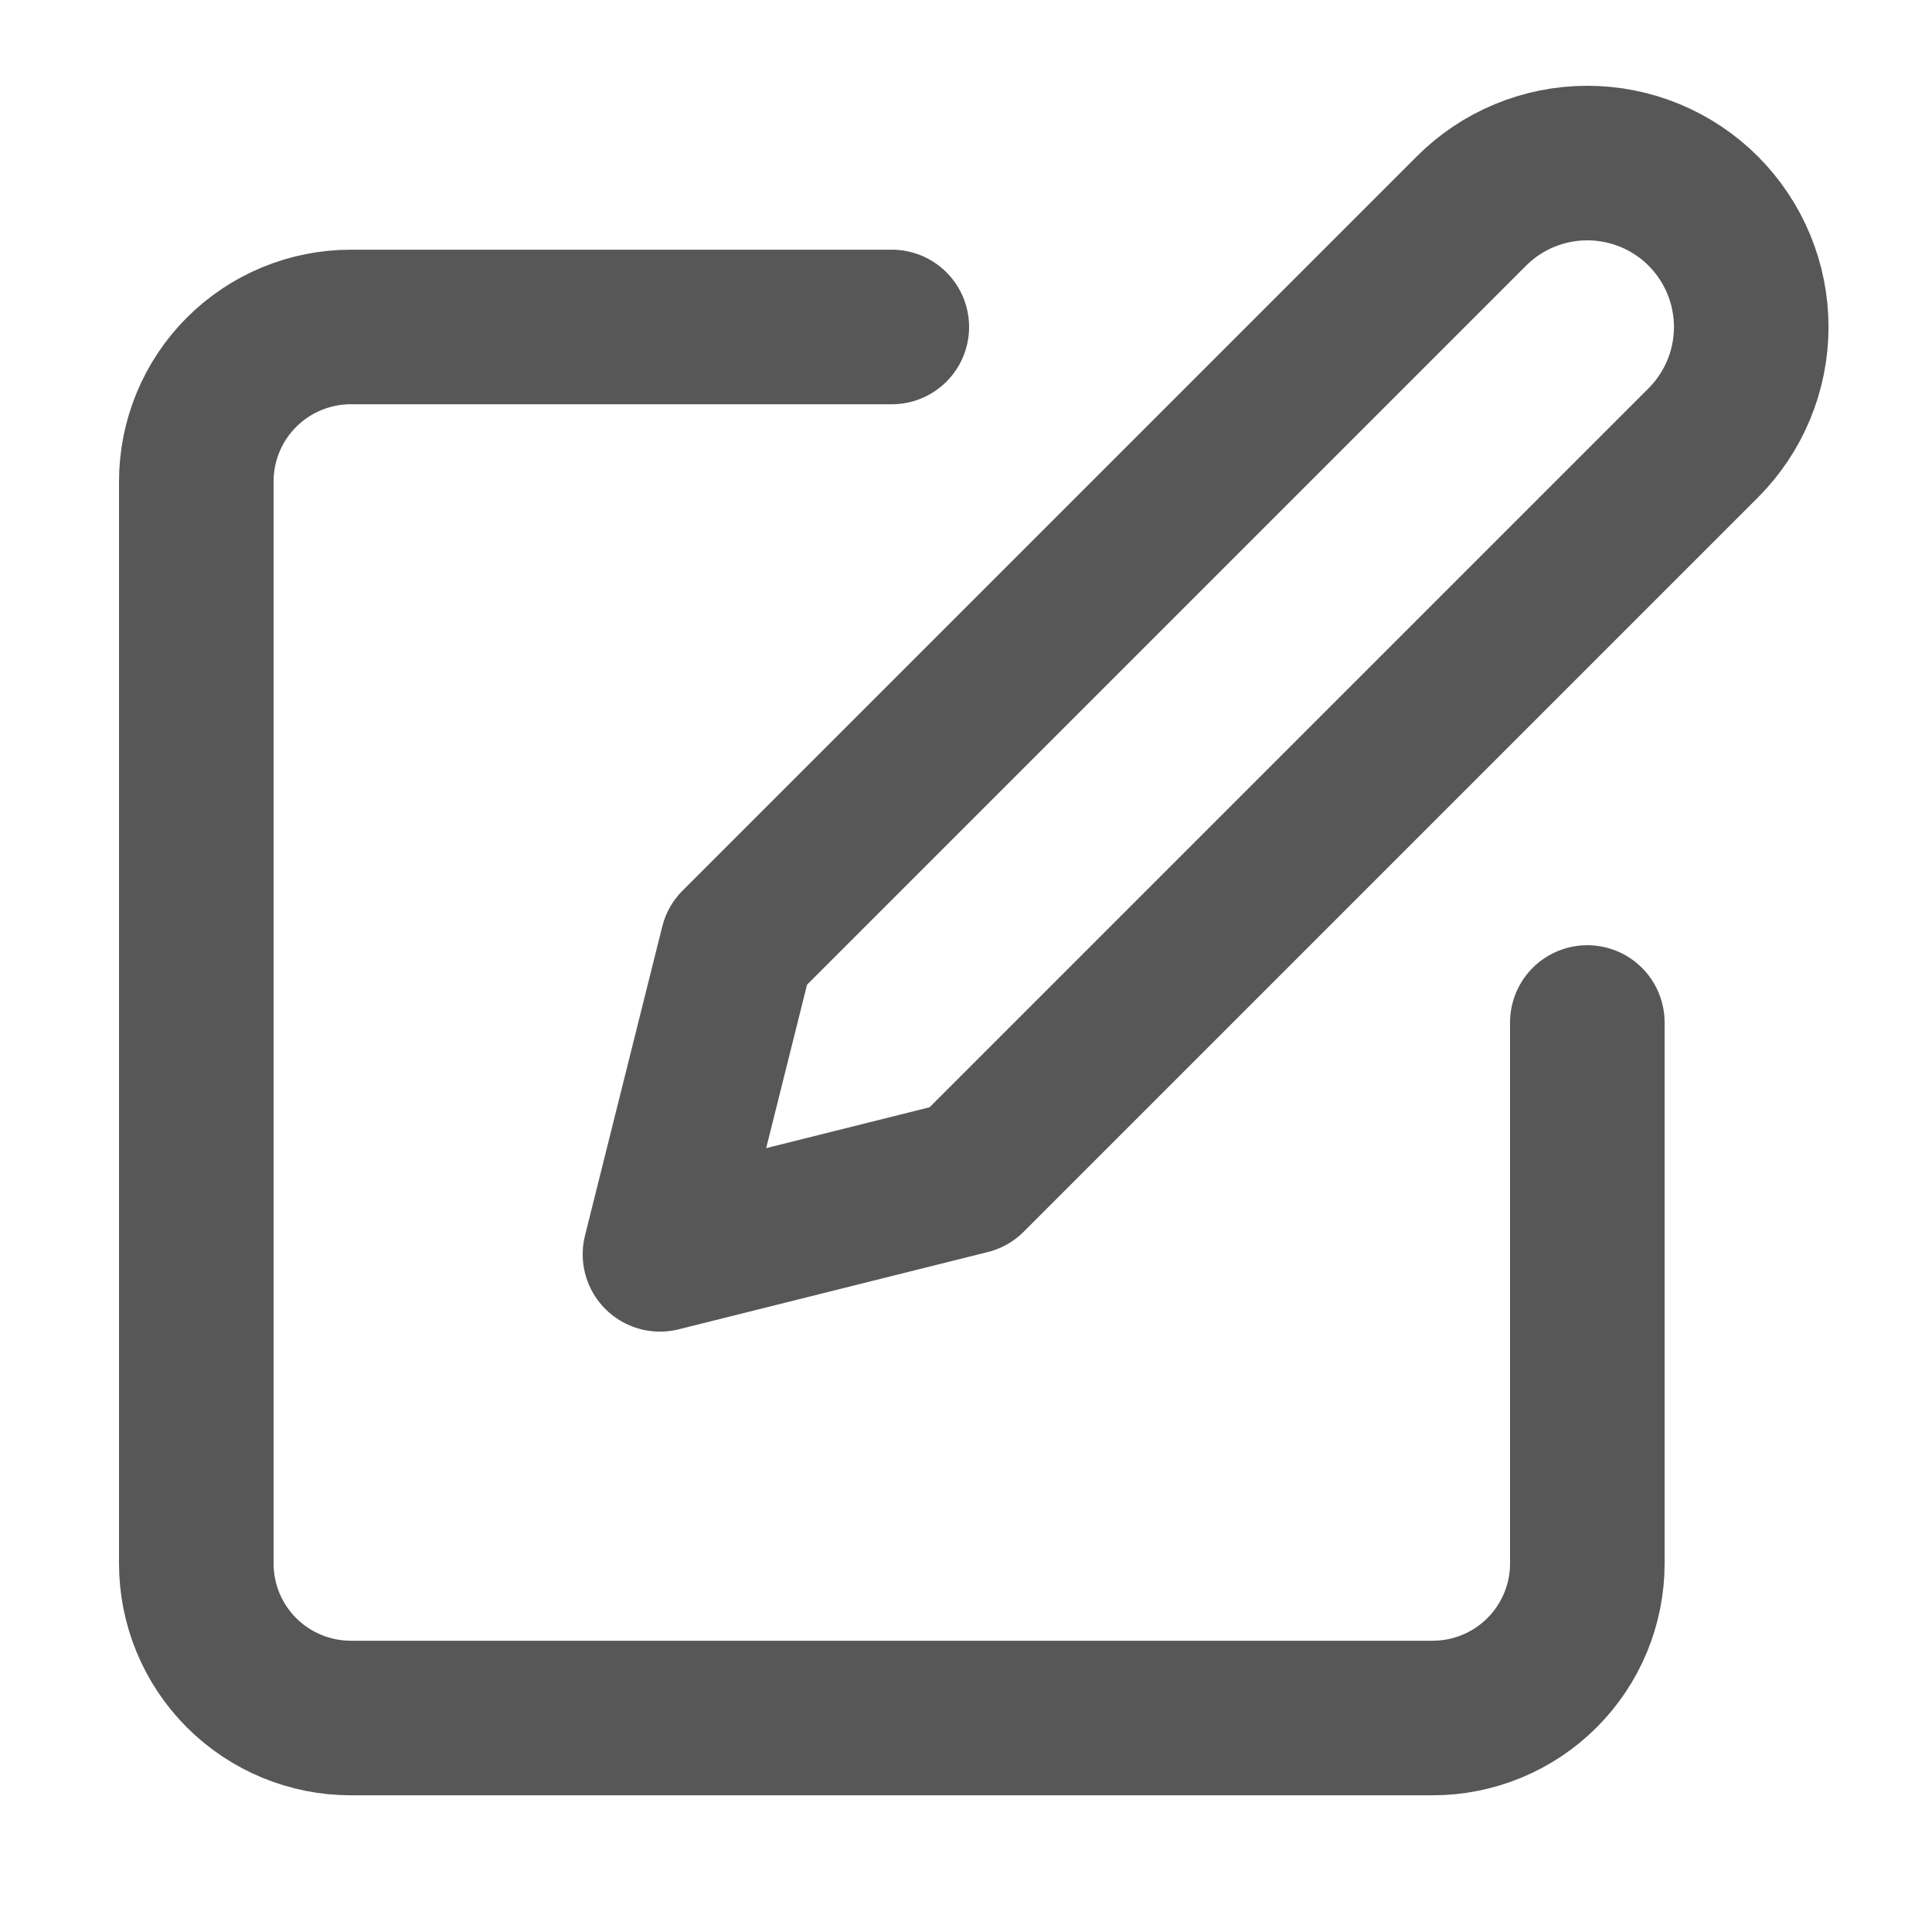 <svg width="25" height="25" viewBox="0 0 25 25" fill="none" xmlns="http://www.w3.org/2000/svg">
<path d="M11.54 4.231H4.54C4.009 4.231 3.5 4.442 3.125 4.817C2.75 5.192 2.54 5.701 2.54 6.231V20.231C2.54 20.762 2.75 21.27 3.125 21.645C3.5 22.02 4.009 22.231 4.54 22.231H18.54C19.07 22.231 19.579 22.02 19.954 21.645C20.329 21.27 20.54 20.762 20.54 20.231V13.231" stroke="#575757" stroke-width="2" stroke-linecap="round" stroke-linejoin="round"/>
<path d="M19.04 2.731C19.437 2.333 19.977 2.11 20.54 2.11C21.102 2.11 21.642 2.333 22.04 2.731C22.437 3.129 22.661 3.668 22.661 4.231C22.661 4.794 22.437 5.333 22.04 5.731L12.54 15.231L8.54 16.231L9.54 12.231L19.04 2.731Z" stroke="#575757" stroke-width="2" stroke-linecap="round" stroke-linejoin="round"/>
</svg>
